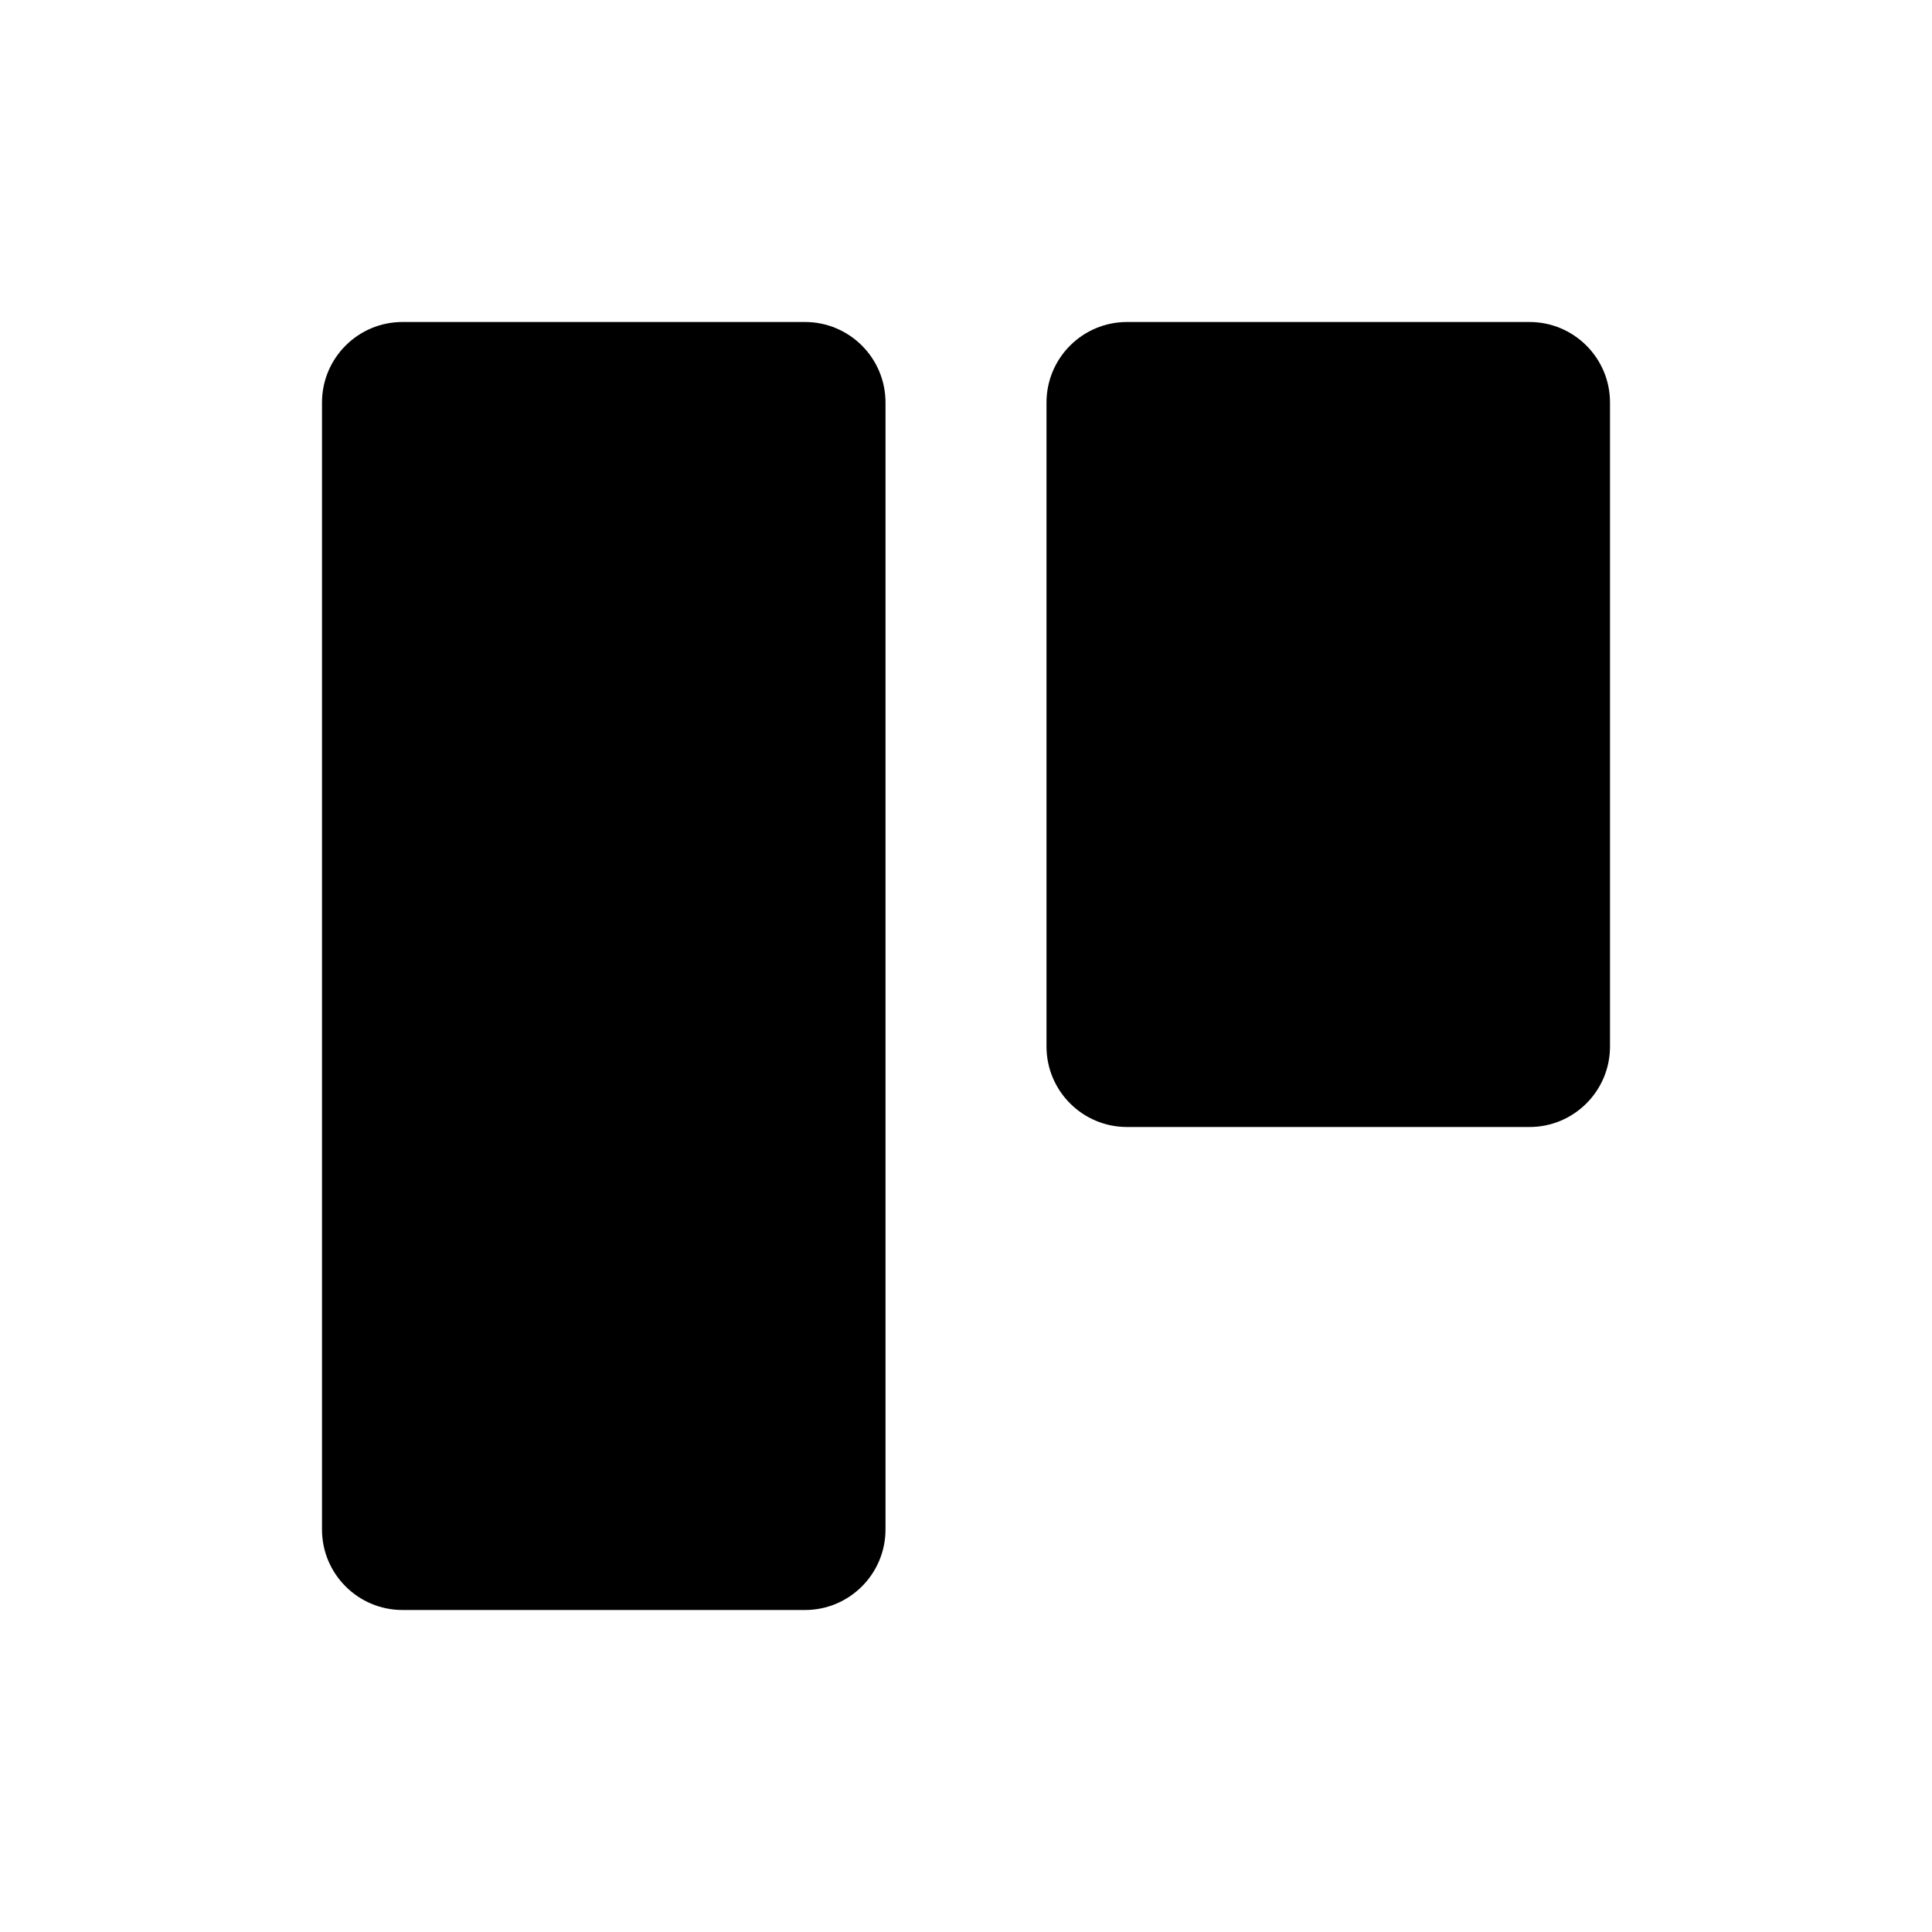 <svg width="24" height="24" xmlns="http://www.w3.org/2000/svg"><path d="M10 4c.552 0 1 .448 1 1v14c0 .552-.448 1-1 1H5c-.552 0-1-.448-1-1V5c0-.552.448-1 1-1h5Zm9 0c.552 0 1 .448 1 1v8c0 .552-.448 1-1 1h-5c-.552 0-1-.448-1-1V5c0-.552.448-1 1-1h5Z" /></svg>